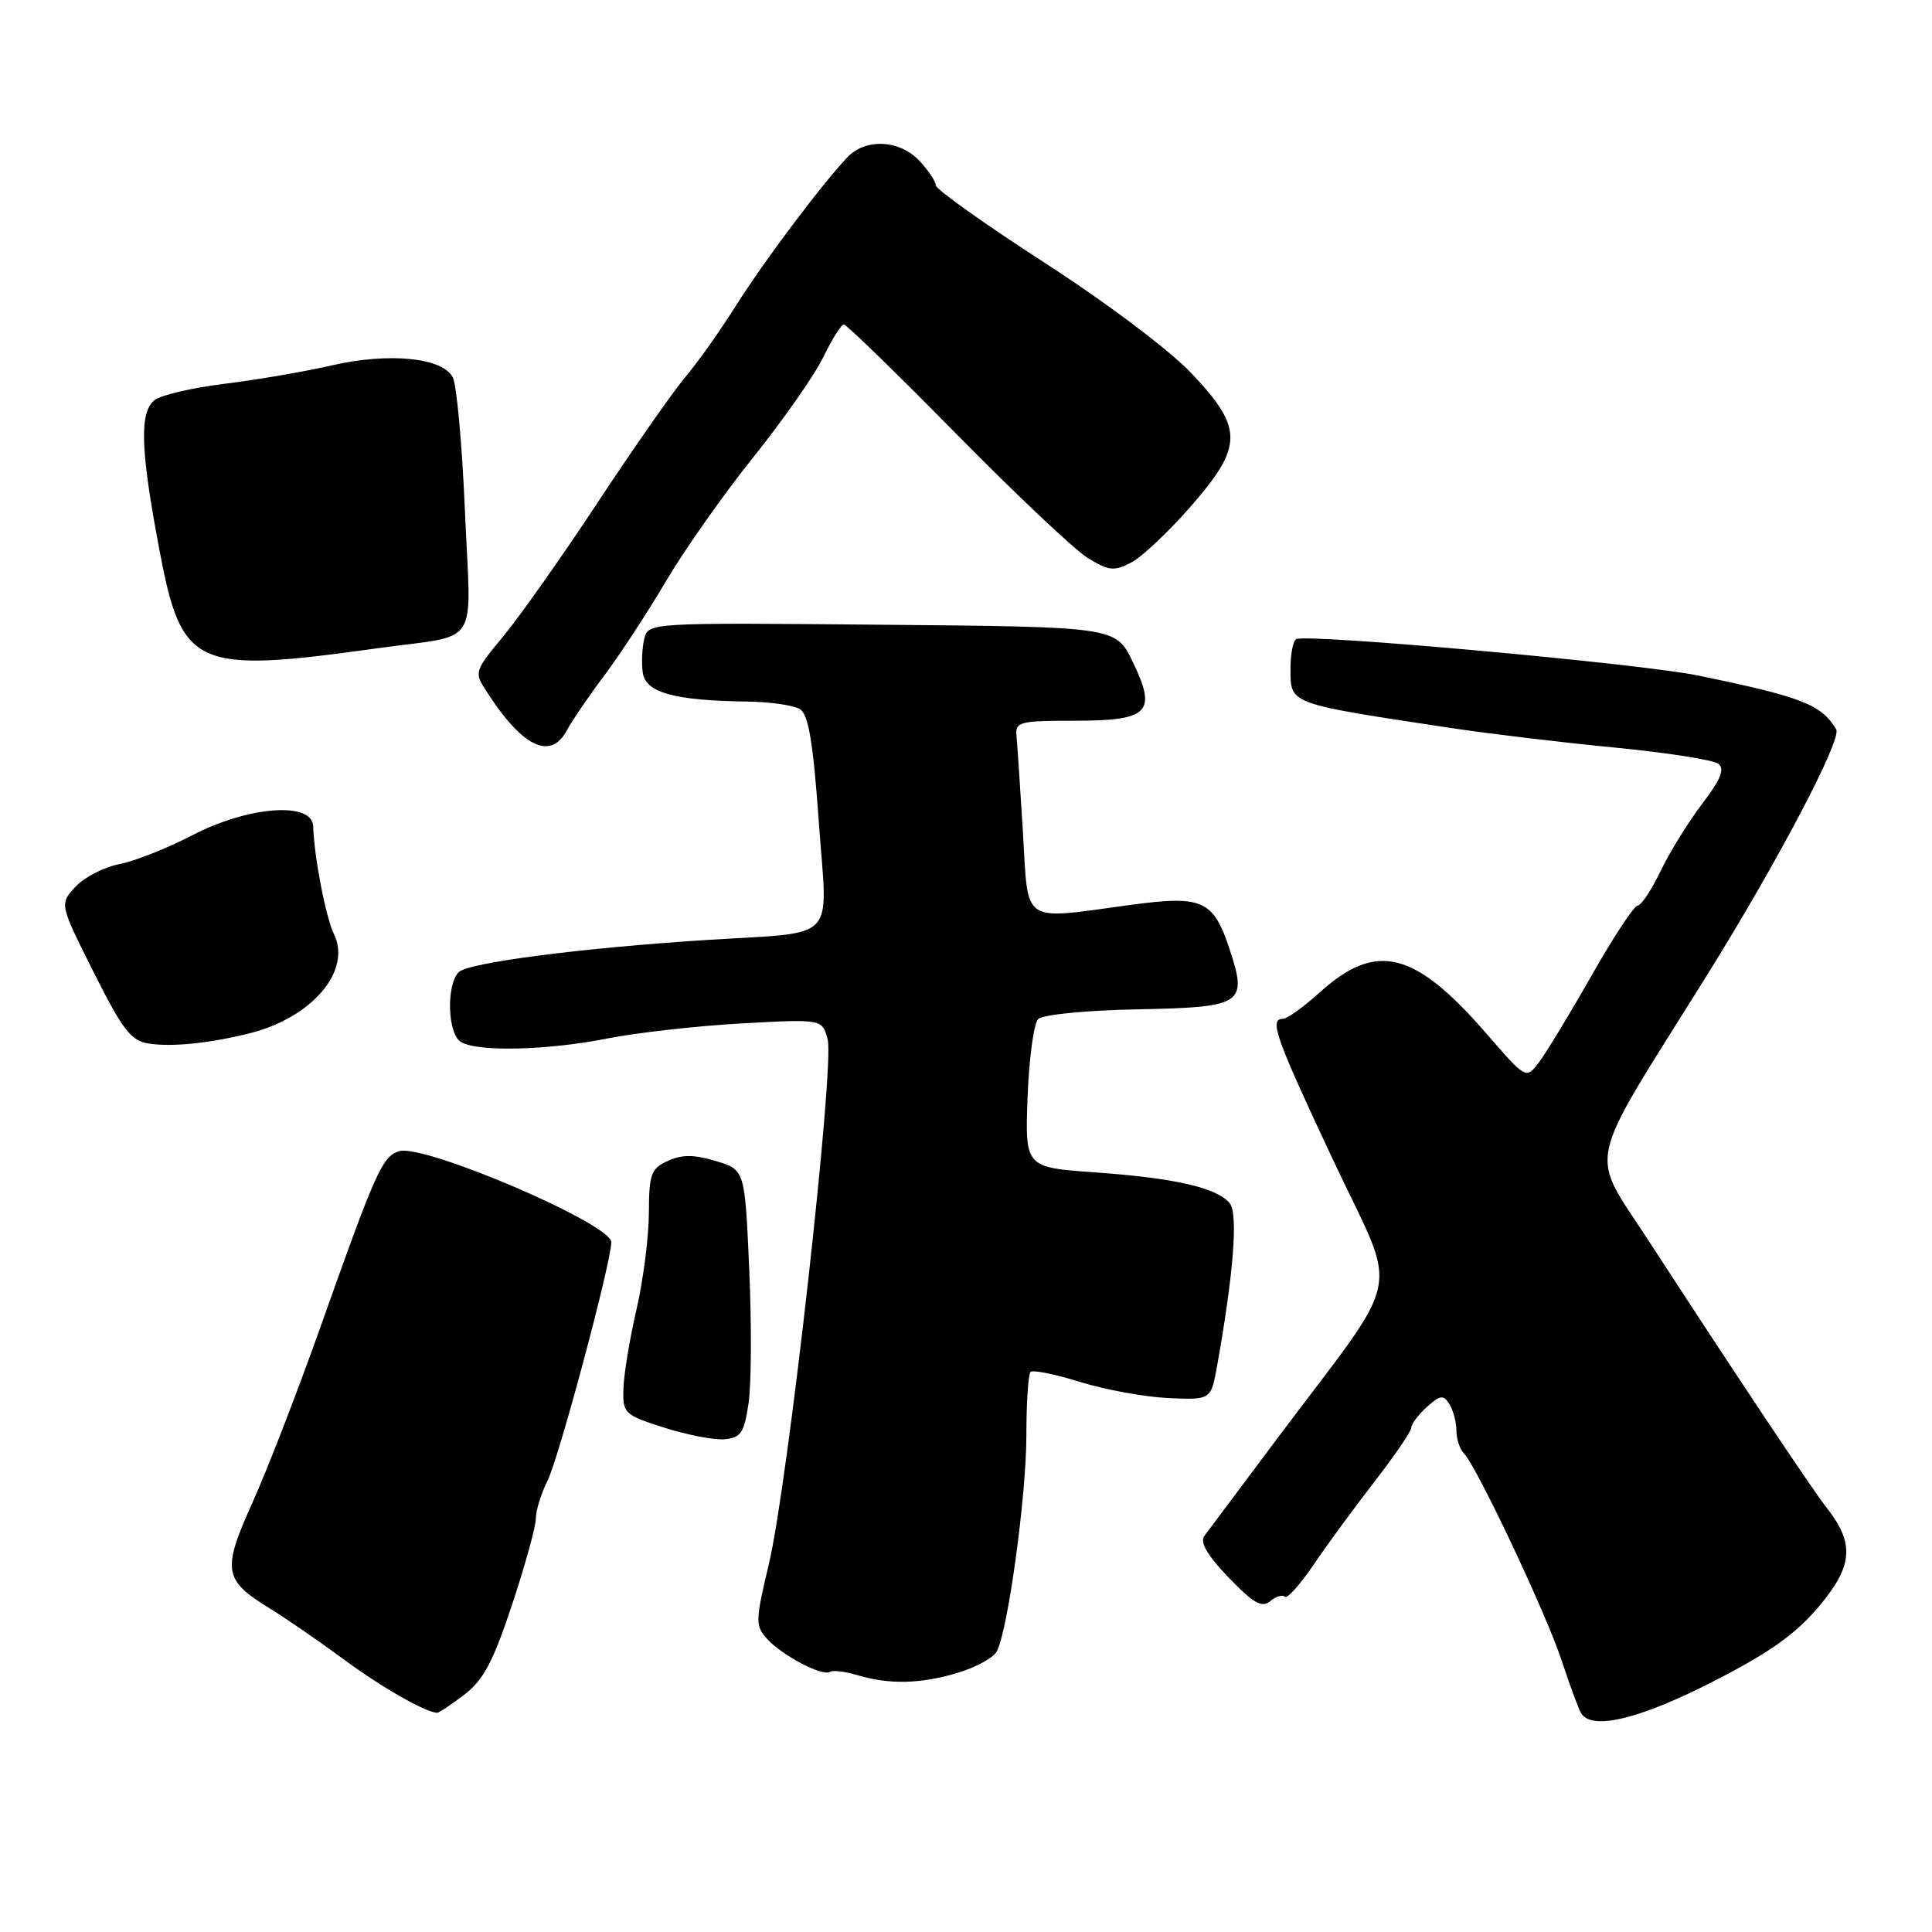 <?xml version="1.0" encoding="UTF-8" standalone="no"?>
<!DOCTYPE svg PUBLIC "-//W3C//DTD SVG 1.1//EN" "http://www.w3.org/Graphics/SVG/1.1/DTD/svg11.dtd" >
<svg xmlns="http://www.w3.org/2000/svg" xmlns:xlink="http://www.w3.org/1999/xlink" version="1.1" viewBox="0 0 256 256">
 <g >
 <path fill="currentColor"
d=" M 226.86 222.88 C 234.46 219.00 237.90 216.56 241.02 212.86 C 245.54 207.50 245.77 204.52 242.04 199.78 C 240.05 197.25 229.83 181.92 218.47 164.43 C 210.53 152.19 209.83 155.41 226.00 129.52 C 235.46 114.36 244.09 97.97 243.31 96.65 C 241.34 93.35 238.77 92.34 225.00 89.51 C 217.33 87.92 173.10 83.93 171.75 84.69 C 171.34 84.93 171.00 86.65 171.00 88.52 C 171.00 93.37 170.47 93.17 192.50 96.50 C 197.45 97.24 207.12 98.40 214.00 99.06 C 220.88 99.73 227.03 100.69 227.69 101.21 C 228.56 101.90 228.01 103.28 225.58 106.46 C 223.77 108.84 221.28 112.85 220.05 115.39 C 218.83 117.93 217.45 120.00 216.99 120.00 C 216.53 120.00 213.79 124.16 210.90 129.25 C 208.01 134.34 204.87 139.51 203.93 140.75 C 202.21 143.01 202.21 143.01 197.04 137.05 C 187.45 125.98 182.38 124.71 174.87 131.50 C 172.74 133.43 170.55 135.00 170.00 135.00 C 168.13 135.00 168.99 137.42 176.66 153.74 C 185.39 172.33 186.32 167.82 169.03 190.89 C 164.34 197.16 160.09 202.84 159.59 203.51 C 158.96 204.35 159.97 206.09 162.80 209.03 C 166.06 212.43 167.20 213.08 168.30 212.17 C 169.06 211.53 169.94 211.27 170.25 211.58 C 170.55 211.89 172.27 209.97 174.07 207.32 C 175.86 204.67 179.51 199.70 182.17 196.27 C 184.82 192.85 187.00 189.65 187.00 189.18 C 187.00 188.70 187.93 187.47 189.06 186.44 C 190.82 184.85 191.26 184.79 192.05 186.04 C 192.55 186.84 192.98 188.42 192.98 189.55 C 192.99 190.68 193.43 192.03 193.96 192.56 C 195.65 194.25 204.91 213.86 206.94 220.06 C 208.02 223.35 209.18 226.48 209.51 227.02 C 210.93 229.31 217.17 227.82 226.86 222.88 Z  M 61.51 224.56 C 64.05 222.62 65.35 220.19 67.85 212.63 C 69.58 207.41 71.00 202.28 71.00 201.23 C 71.00 200.17 71.70 197.91 72.55 196.20 C 74.07 193.15 81.00 167.23 81.00 164.59 C 81.00 162.16 56.12 151.51 52.87 152.54 C 50.65 153.25 49.77 155.21 42.45 175.87 C 39.44 184.35 35.39 194.82 33.44 199.13 C 29.40 208.07 29.62 209.38 35.74 213.12 C 37.81 214.39 42.20 217.41 45.50 219.84 C 50.51 223.54 56.19 226.80 57.91 226.96 C 58.13 226.98 59.75 225.90 61.51 224.56 Z  M 126.86 221.67 C 129.26 220.95 131.59 219.69 132.05 218.87 C 133.53 216.24 136.00 198.26 136.00 190.18 C 136.00 185.86 136.25 182.09 136.55 181.79 C 136.85 181.49 139.81 182.08 143.13 183.12 C 146.45 184.15 151.71 185.11 154.81 185.25 C 160.46 185.50 160.46 185.50 161.27 181.00 C 163.46 168.75 164.08 160.80 162.94 159.43 C 161.23 157.37 155.66 156.10 145.16 155.35 C 135.82 154.69 135.82 154.69 136.16 145.39 C 136.35 140.28 136.98 135.62 137.56 135.04 C 138.16 134.44 143.90 133.87 150.82 133.74 C 164.65 133.47 165.32 133.04 162.96 125.87 C 160.78 119.26 159.38 118.62 149.90 119.89 C 135.11 121.89 136.30 122.68 135.54 110.25 C 135.18 104.34 134.80 98.60 134.69 97.50 C 134.51 95.65 135.10 95.50 142.38 95.50 C 152.27 95.50 153.34 94.41 150.08 87.67 C 147.85 83.06 147.85 83.06 116.88 82.78 C 85.92 82.50 85.91 82.50 85.37 84.65 C 85.08 85.83 84.98 87.85 85.17 89.13 C 85.54 91.78 89.33 92.83 99.00 92.96 C 102.03 93.00 105.17 93.45 106.00 93.97 C 107.13 94.68 107.75 98.37 108.50 108.96 C 109.65 125.16 111.32 123.42 93.50 124.56 C 76.96 125.62 62.04 127.56 60.79 128.81 C 59.11 130.49 59.30 136.94 61.05 138.05 C 63.19 139.41 72.53 139.19 80.50 137.60 C 84.35 136.84 92.33 135.94 98.23 135.61 C 108.97 135.02 108.97 135.02 109.67 137.76 C 110.60 141.34 104.38 196.78 101.88 207.24 C 100.08 214.80 100.06 215.41 101.64 217.16 C 103.64 219.36 108.94 222.15 109.96 221.53 C 110.35 221.28 111.98 221.48 113.59 221.96 C 117.84 223.23 121.93 223.14 126.86 221.67 Z  M 99.18 186.00 C 99.56 183.53 99.60 175.54 99.28 168.24 C 98.70 154.99 98.70 154.99 94.84 153.84 C 91.96 152.97 90.37 152.97 88.50 153.82 C 86.26 154.84 86.00 155.55 85.98 160.73 C 85.97 163.90 85.23 169.65 84.34 173.50 C 83.45 177.35 82.67 182.05 82.61 183.95 C 82.50 187.29 82.69 187.47 88.00 189.17 C 91.03 190.13 94.62 190.83 96.00 190.71 C 98.15 190.53 98.60 189.87 99.18 186.00 Z  M 33.10 136.91 C 41.36 134.83 46.63 128.63 44.25 123.78 C 43.17 121.56 41.62 113.53 41.50 109.50 C 41.40 106.17 32.92 106.80 25.43 110.70 C 22.11 112.42 17.77 114.14 15.78 114.51 C 13.80 114.89 11.20 116.22 10.02 117.48 C 7.87 119.77 7.87 119.77 12.41 128.82 C 16.28 136.52 17.36 137.92 19.73 138.28 C 22.86 138.75 27.78 138.24 33.10 136.91 Z  M 75.13 96.75 C 75.79 95.51 78.01 92.25 80.08 89.50 C 82.14 86.75 85.82 81.12 88.26 76.99 C 90.69 72.86 95.90 65.47 99.84 60.56 C 103.77 55.65 107.94 49.70 109.09 47.32 C 110.24 44.94 111.47 43.00 111.82 43.00 C 112.17 43.00 118.88 49.53 126.74 57.52 C 134.59 65.50 142.43 72.90 144.17 73.96 C 146.95 75.65 147.64 75.72 149.92 74.52 C 151.34 73.77 154.86 70.45 157.75 67.14 C 164.75 59.13 164.77 56.75 157.92 49.51 C 154.99 46.41 146.73 40.19 138.42 34.82 C 130.49 29.69 124.00 25.08 124.00 24.56 C 124.00 24.05 123.02 22.59 121.83 21.31 C 119.18 18.50 114.67 18.29 112.25 20.87 C 108.74 24.61 101.21 34.64 97.52 40.50 C 95.44 43.80 92.41 48.08 90.78 50.00 C 89.16 51.92 83.97 59.35 79.25 66.50 C 74.54 73.65 68.90 81.64 66.73 84.26 C 62.80 89.02 62.79 89.04 64.56 91.76 C 69.27 99.04 72.98 100.79 75.13 96.75 Z  M 50.00 85.90 C 63.87 83.97 62.40 86.26 61.61 67.81 C 61.24 58.97 60.51 50.95 59.99 49.98 C 58.59 47.37 51.51 46.68 43.95 48.42 C 40.40 49.24 34.00 50.33 29.71 50.86 C 25.43 51.39 21.27 52.36 20.46 53.03 C 18.46 54.69 18.61 59.54 21.09 72.70 C 24.07 88.53 25.71 89.28 50.00 85.90 Z "/>
</g>
</svg>
